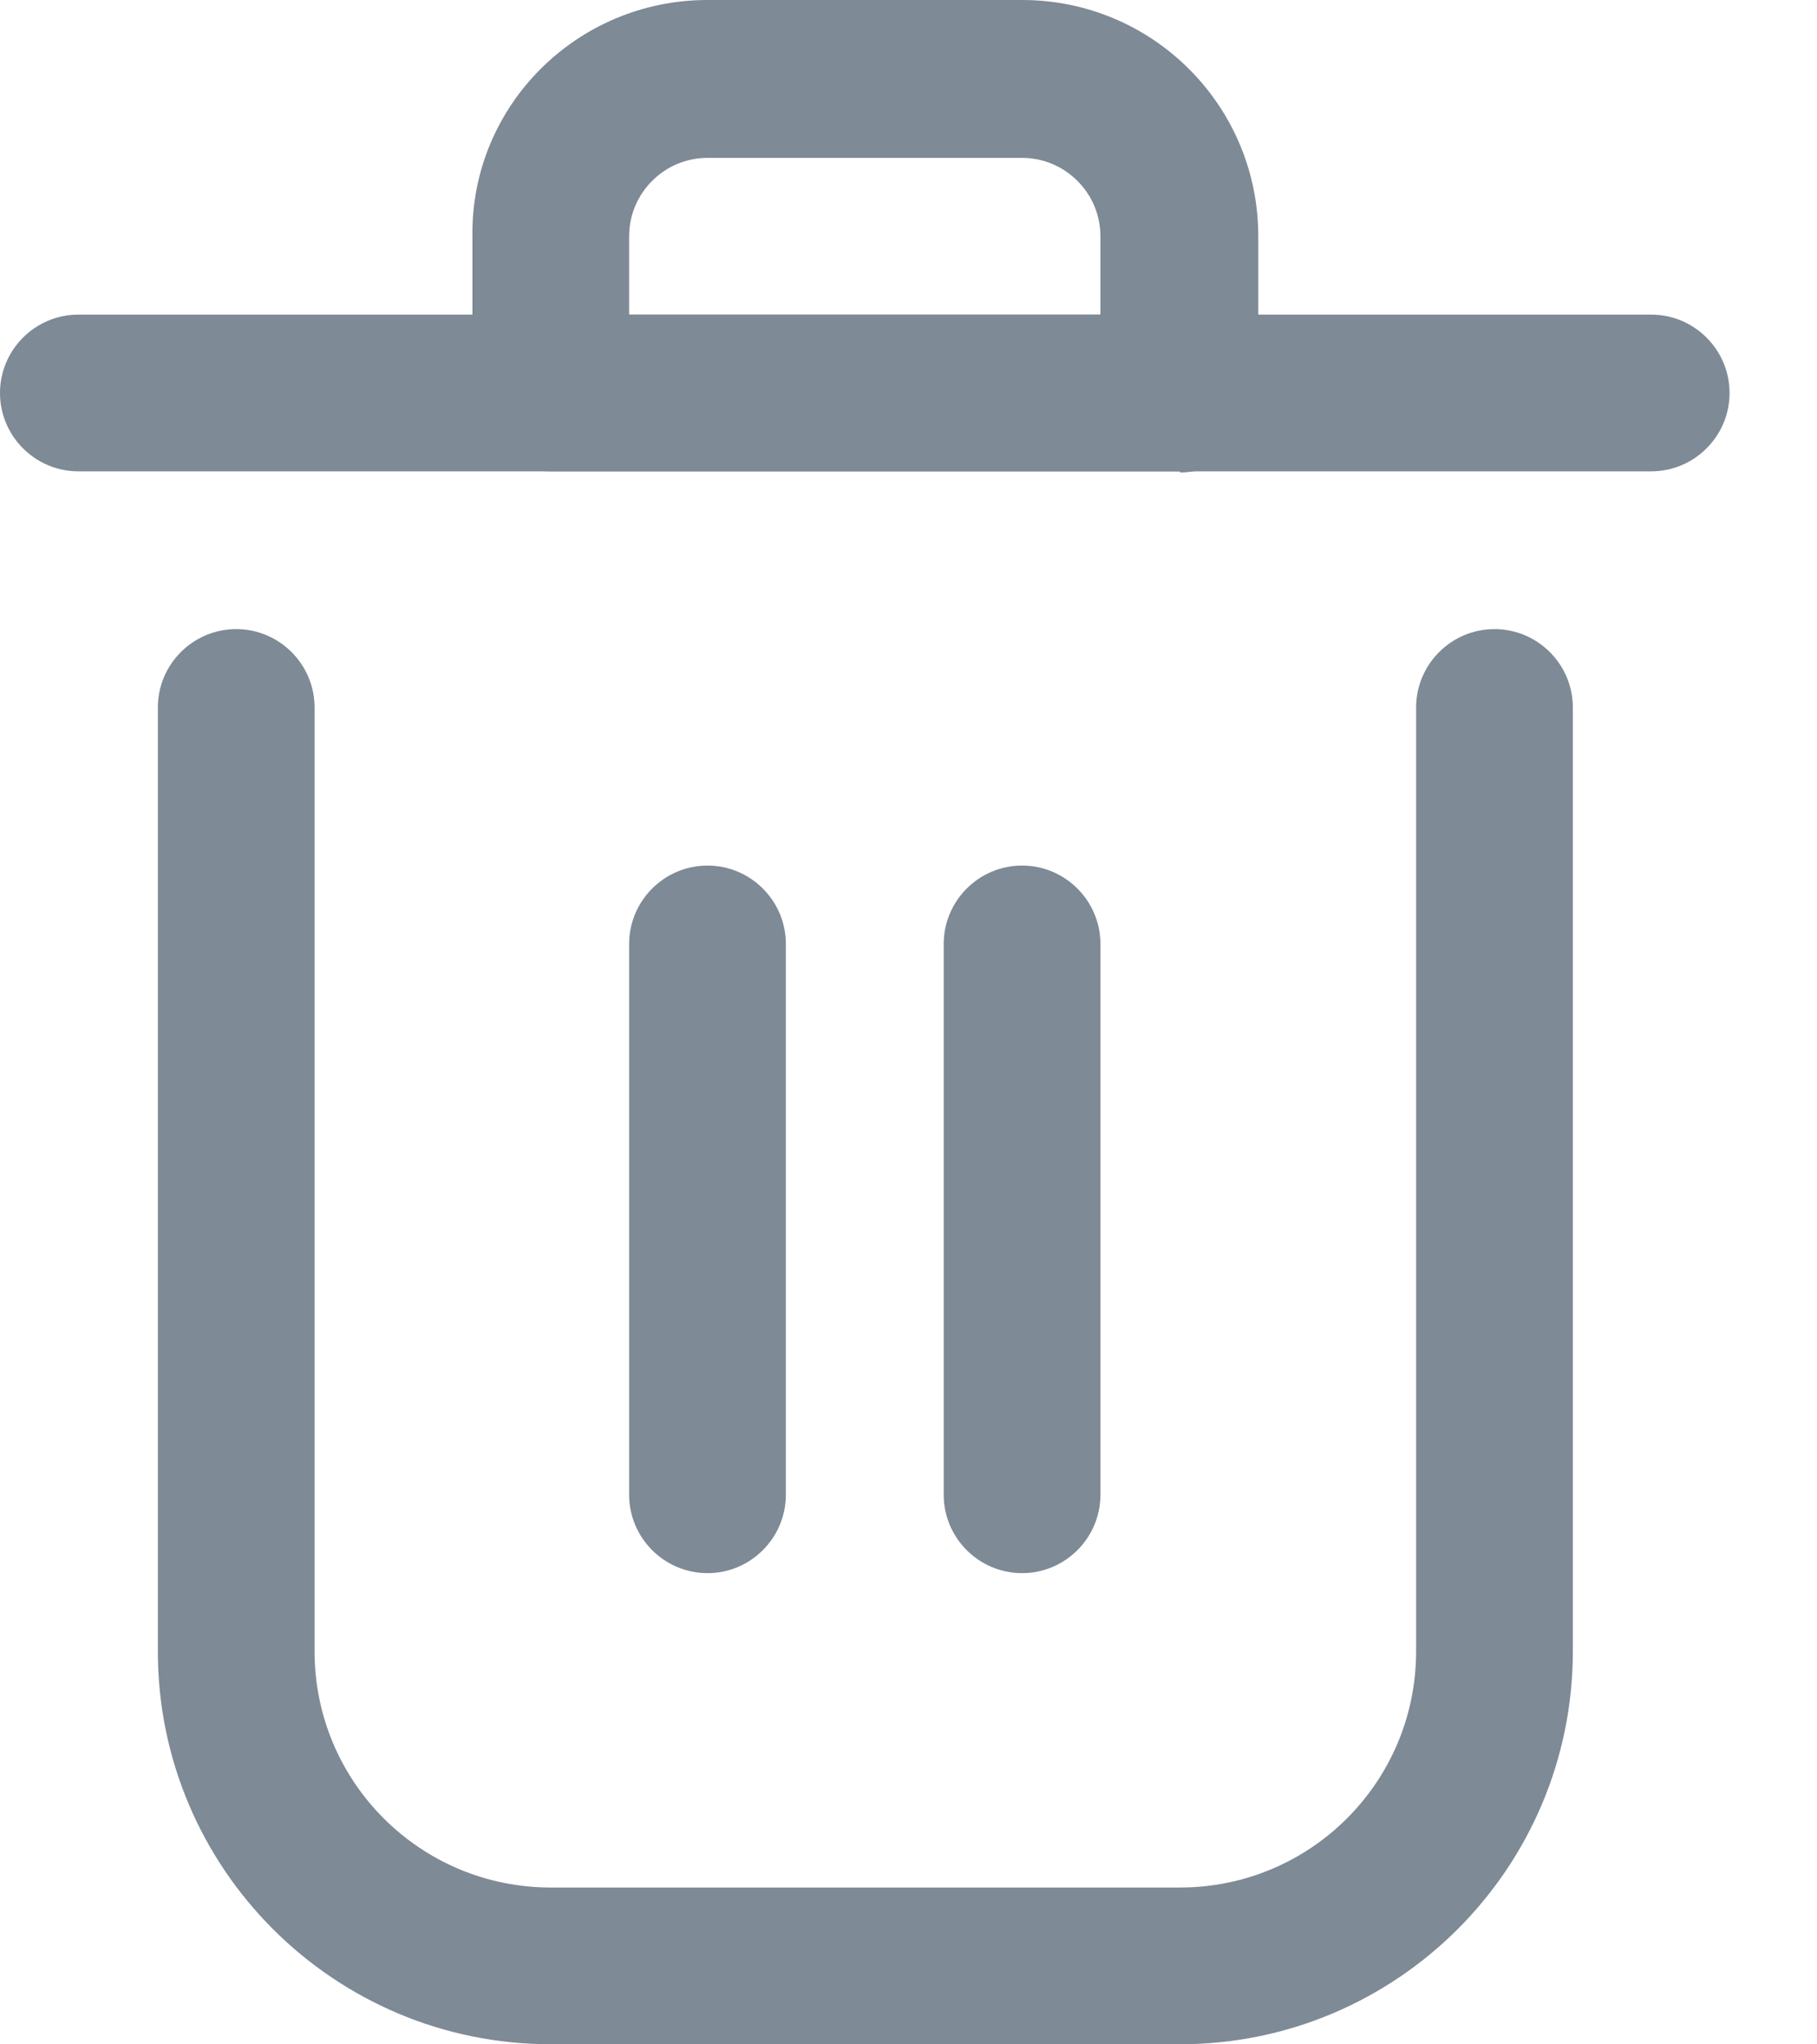 <svg viewBox="0 0 16 18" fill="none" xmlns="http://www.w3.org/2000/svg">
<path d="M10.39 17.999H4.85C2.94 17.999 1.39 16.449 1.39 14.539V6.229C1.39 5.849 1.7 5.539 2.08 5.539C2.46 5.539 2.77 5.849 2.77 6.229V14.539C2.77 15.689 3.7 16.619 4.85 16.619H10.39C11.54 16.619 12.47 15.689 12.47 14.539V6.229C12.47 5.849 12.78 5.539 13.16 5.539C13.54 5.539 13.85 5.849 13.85 6.229V14.539C13.85 16.449 12.3 17.999 10.39 17.999Z" fill="#7E8A95"/>
<path d="M14.54 4.15H0.69C0.31 4.15 0 3.84 0 3.46C0 3.08 0.31 2.77 0.69 2.77H14.54C14.92 2.77 15.23 3.08 15.23 3.46C15.23 3.84 14.92 4.15 14.54 4.15Z" fill="#7E8A95"/>
<path d="M10.39 4.15H4.85C4.47 4.15 4.16 3.84 4.16 3.46V2.07C4.15 0.93 5.08 0 6.23 0H9C10.15 0 11.08 0.93 11.08 2.08V3.47C11.08 3.85 10.77 4.16 10.39 4.16V4.15ZM5.54 2.77H9.69V2.08C9.69 1.7 9.38 1.39 9 1.39H6.23C5.85 1.39 5.54 1.7 5.54 2.08V2.77Z" fill="#7E8A95"/>
<path d="M6.23 13.851C5.85 13.851 5.54 13.541 5.54 13.161V8.311C5.54 7.931 5.85 7.621 6.23 7.621C6.61 7.621 6.92 7.931 6.92 8.311V13.161C6.92 13.541 6.61 13.851 6.23 13.851Z" fill="#7E8A95"/>
<path d="M9 13.851C8.62 13.851 8.31 13.541 8.31 13.161V8.311C8.31 7.931 8.62 7.621 9 7.621C9.38 7.621 9.69 7.931 9.69 8.311V13.161C9.69 13.541 9.38 13.851 9 13.851Z" fill="#7E8A95"/>
</svg>
